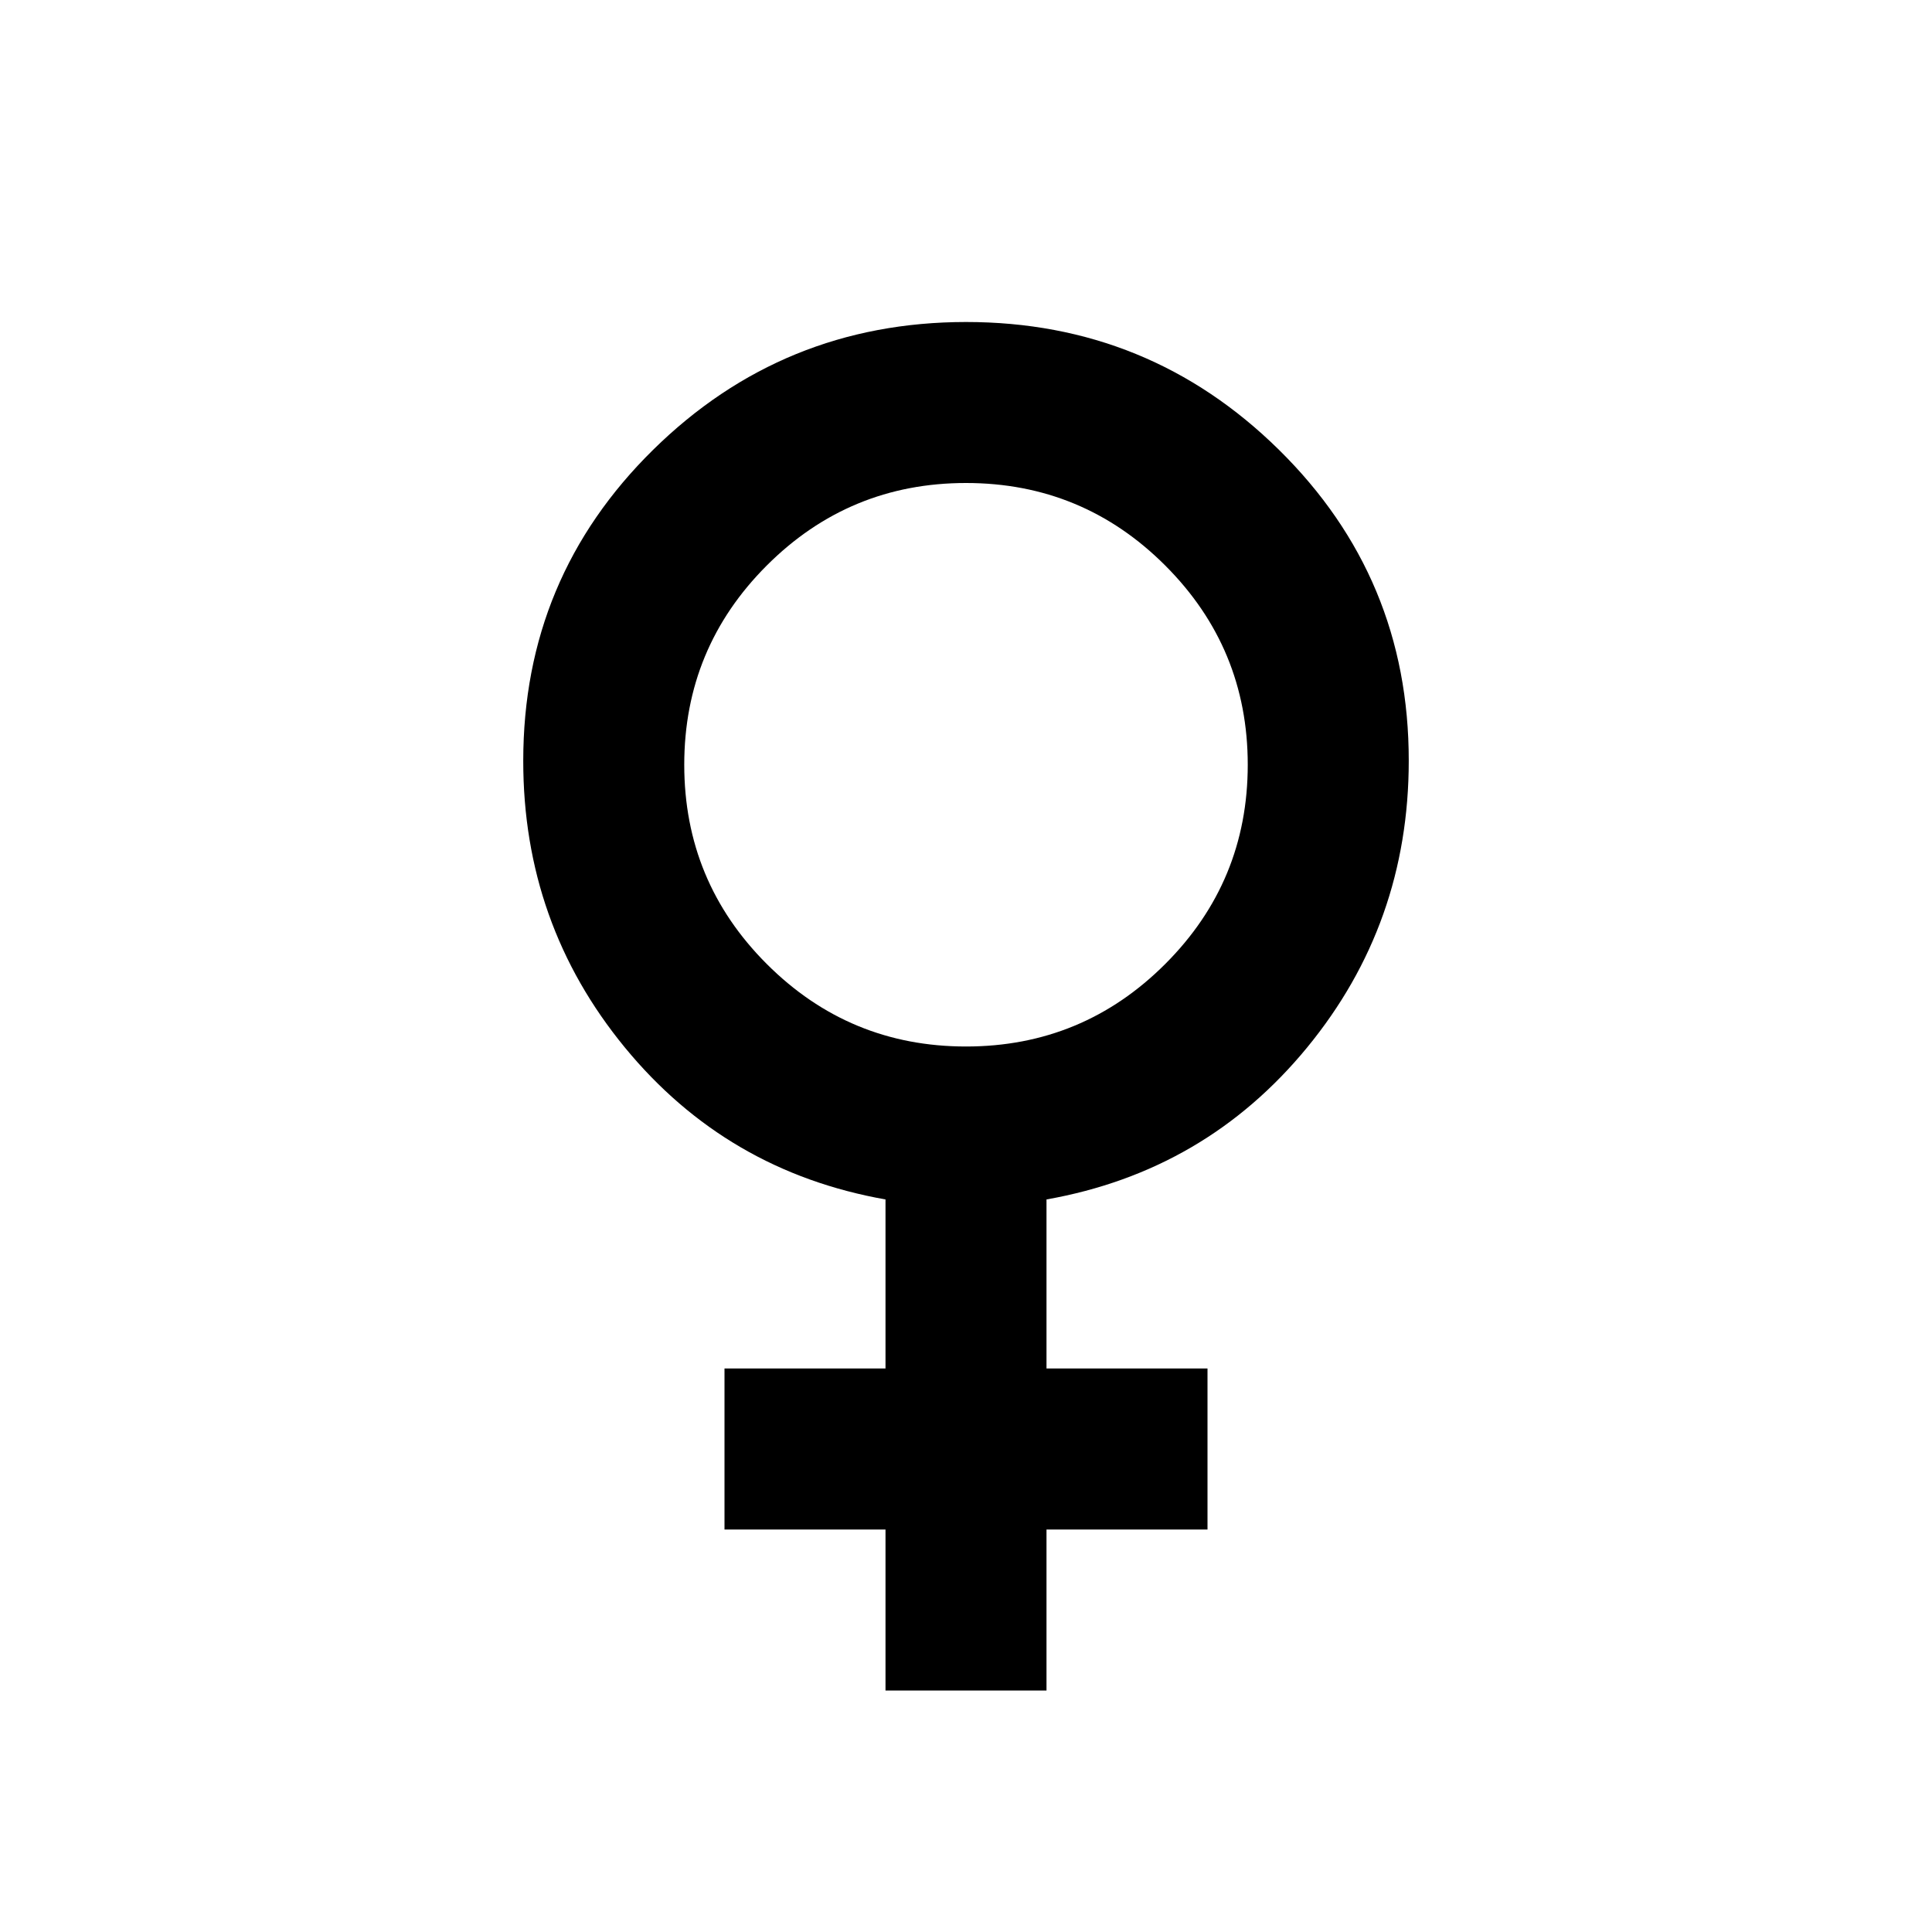<svg width="24" height="24" viewBox="0 0 24 24" fill="none" xmlns="http://www.w3.org/2000/svg">
<path d="M11 21V19H9V17H11V14.9C9.683 14.667 8.604 14.037 7.762 13.012C6.92 11.987 6.499 10.799 6.5 9.45C6.5 7.933 7.038 6.646 8.113 5.588C9.188 4.53 10.484 4.001 12 4C13.517 4 14.813 4.529 15.888 5.588C16.963 6.647 17.501 7.934 17.5 9.45C17.5 10.8 17.079 11.988 16.237 13.013C15.395 14.038 14.316 14.667 13 14.9V17H15V19H13V21H11ZM12 13C12.967 13 13.792 12.658 14.475 11.975C15.158 11.292 15.5 10.467 15.5 9.5C15.5 8.533 15.158 7.708 14.475 7.025C13.792 6.342 12.967 6 12 6C11.033 6 10.208 6.342 9.525 7.025C8.842 7.708 8.5 8.533 8.5 9.5C8.5 10.467 8.842 11.292 9.525 11.975C10.208 12.658 11.033 13 12 13Z" fill="currentColor"/>
</svg>
